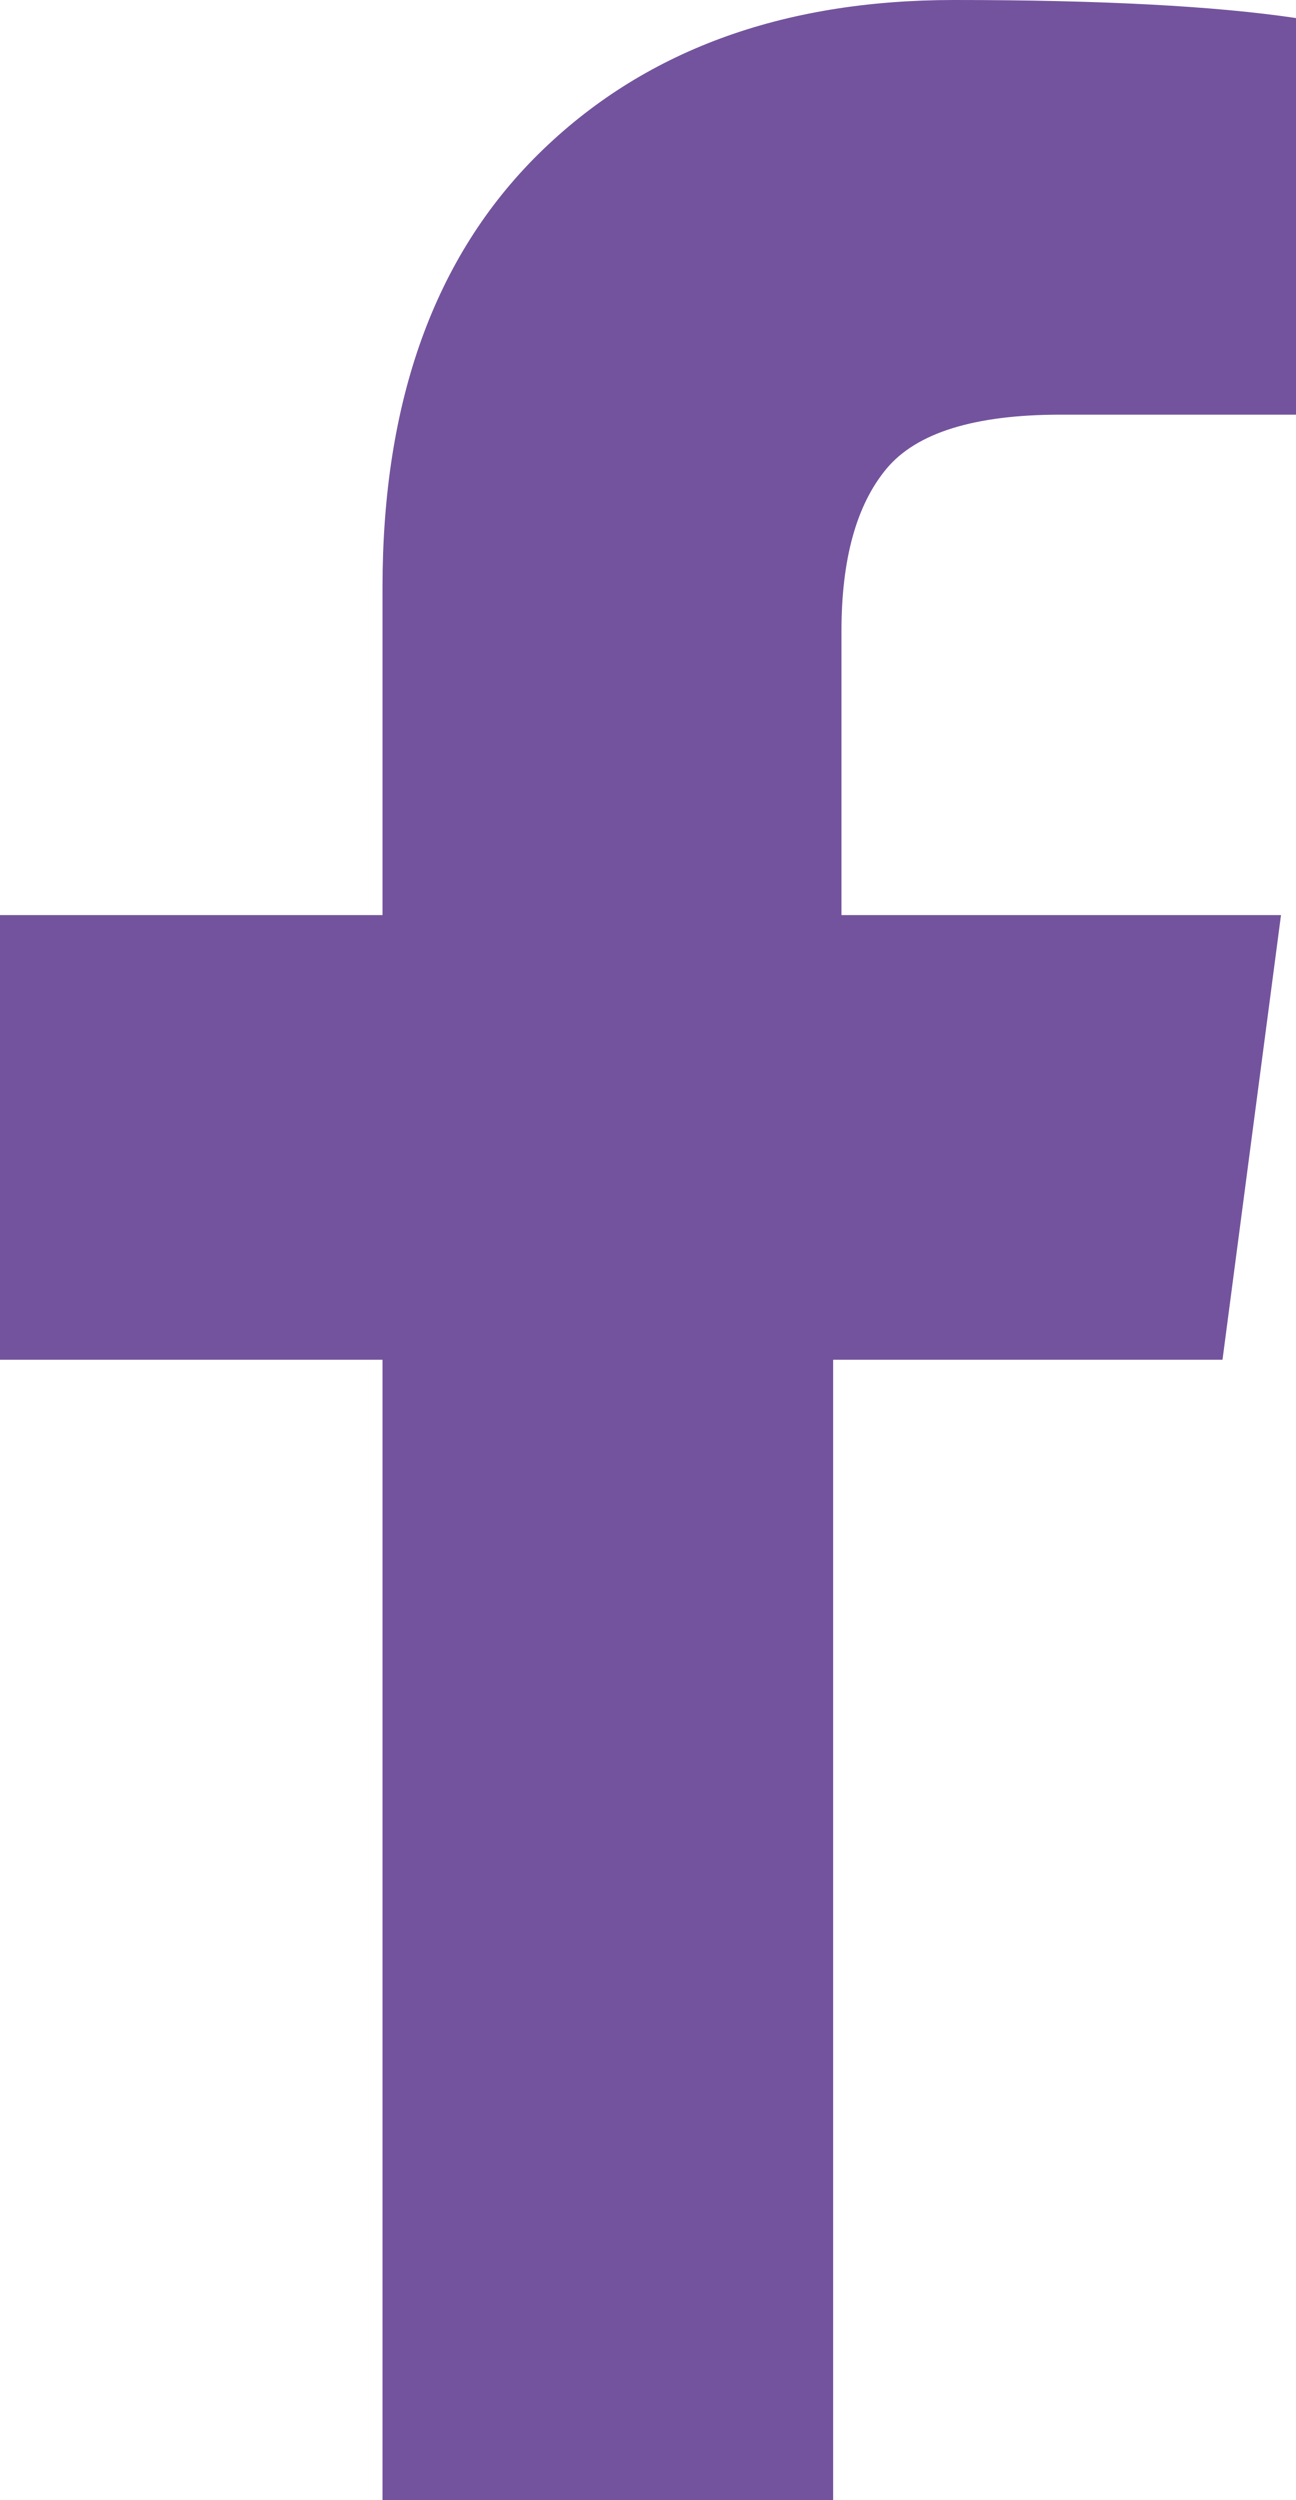 ﻿<?xml version="1.0" encoding="utf-8"?>
<svg version="1.1" xmlns:xlink="http://www.w3.org/1999/xlink" width="14px" height="27px" xmlns="http://www.w3.org/2000/svg">
  <g transform="matrix(1 0 0 1 -21 -2696 )">
    <path d="M 10.306 0  C 11.894 0  13.125 0.065  14 0.195  L 14 4.478  L 11.456 4.478  C 10.527 4.478  9.9 4.673  9.576 5.062  C 9.252 5.452  9.09 6.036  9.09 6.815  L 9.09 9.882  L 13.838 9.882  L 13.206 14.684  L 9 14.684  L 9 27  L 4.132 27  L 4.132 14.684  L 0 14.684  L 0 9.882  L 4.132 9.882  L 4.132 6.344  C 4.132 4.332  4.694 2.772  5.817 1.663  C 6.941 0.554  8.437 0  10.306 0  Z " fill-rule="nonzero" fill="#73539d" stroke="none" transform="matrix(1 0 0 1 21 2696 )" />
  </g>
</svg>